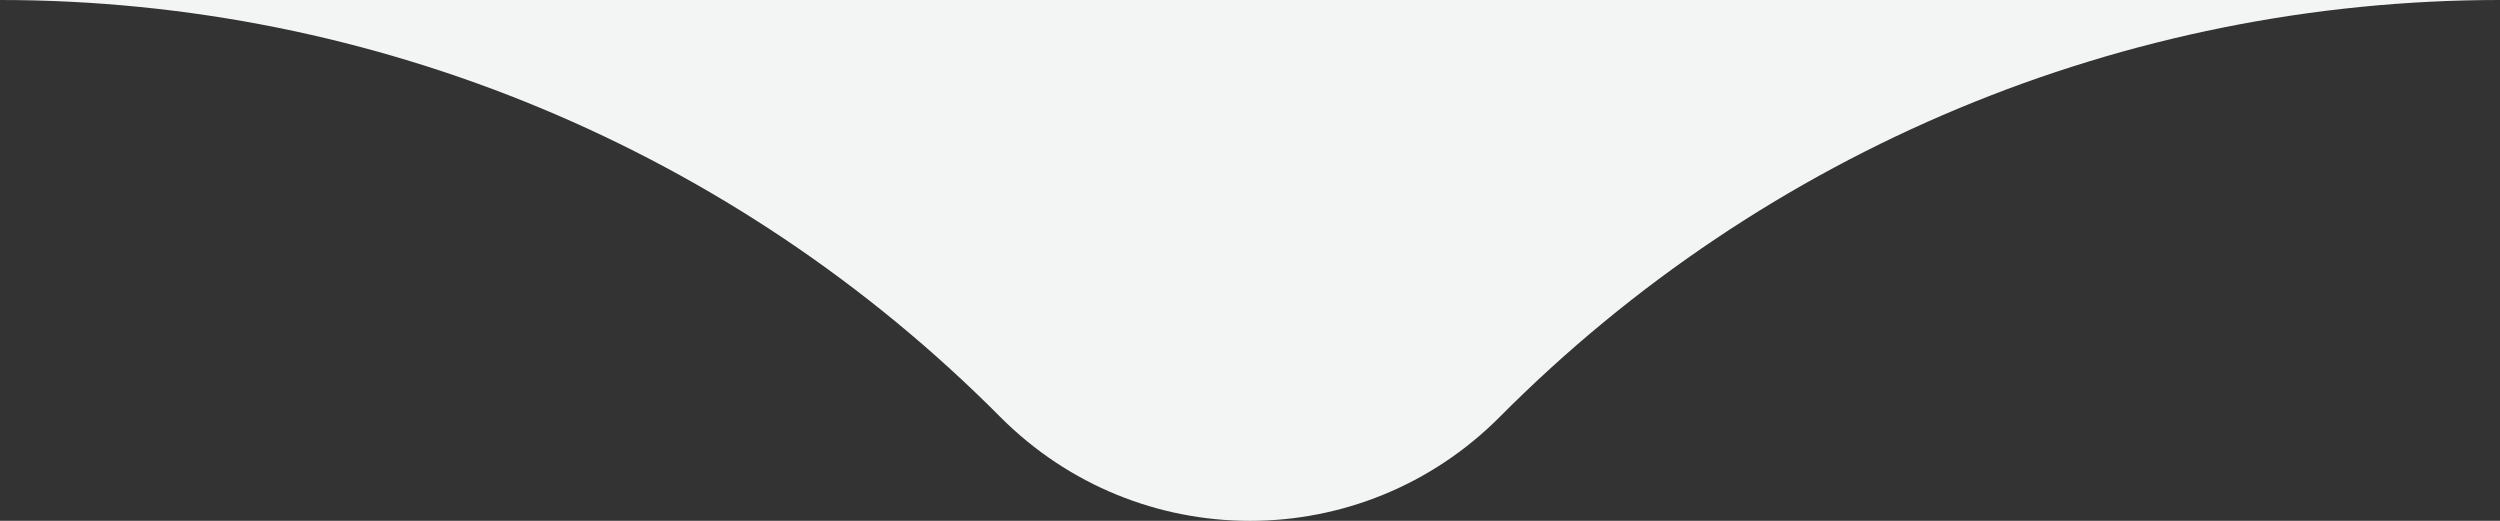 <svg width="48" height="10" viewBox="0 0 48 10" fill="none" xmlns="http://www.w3.org/2000/svg">
  <rect x="0" y="0" width="48" height="10" fill="#333333" stroke="none"/>
  <path fill="#f3f4f4" d="M28.8 8C33.892 2.878 40.799 0 48 0H0C7.201 0 14.107 2.878 19.2 8C21.851 10.667 26.149 10.667 28.8 8Z" />
</svg>
